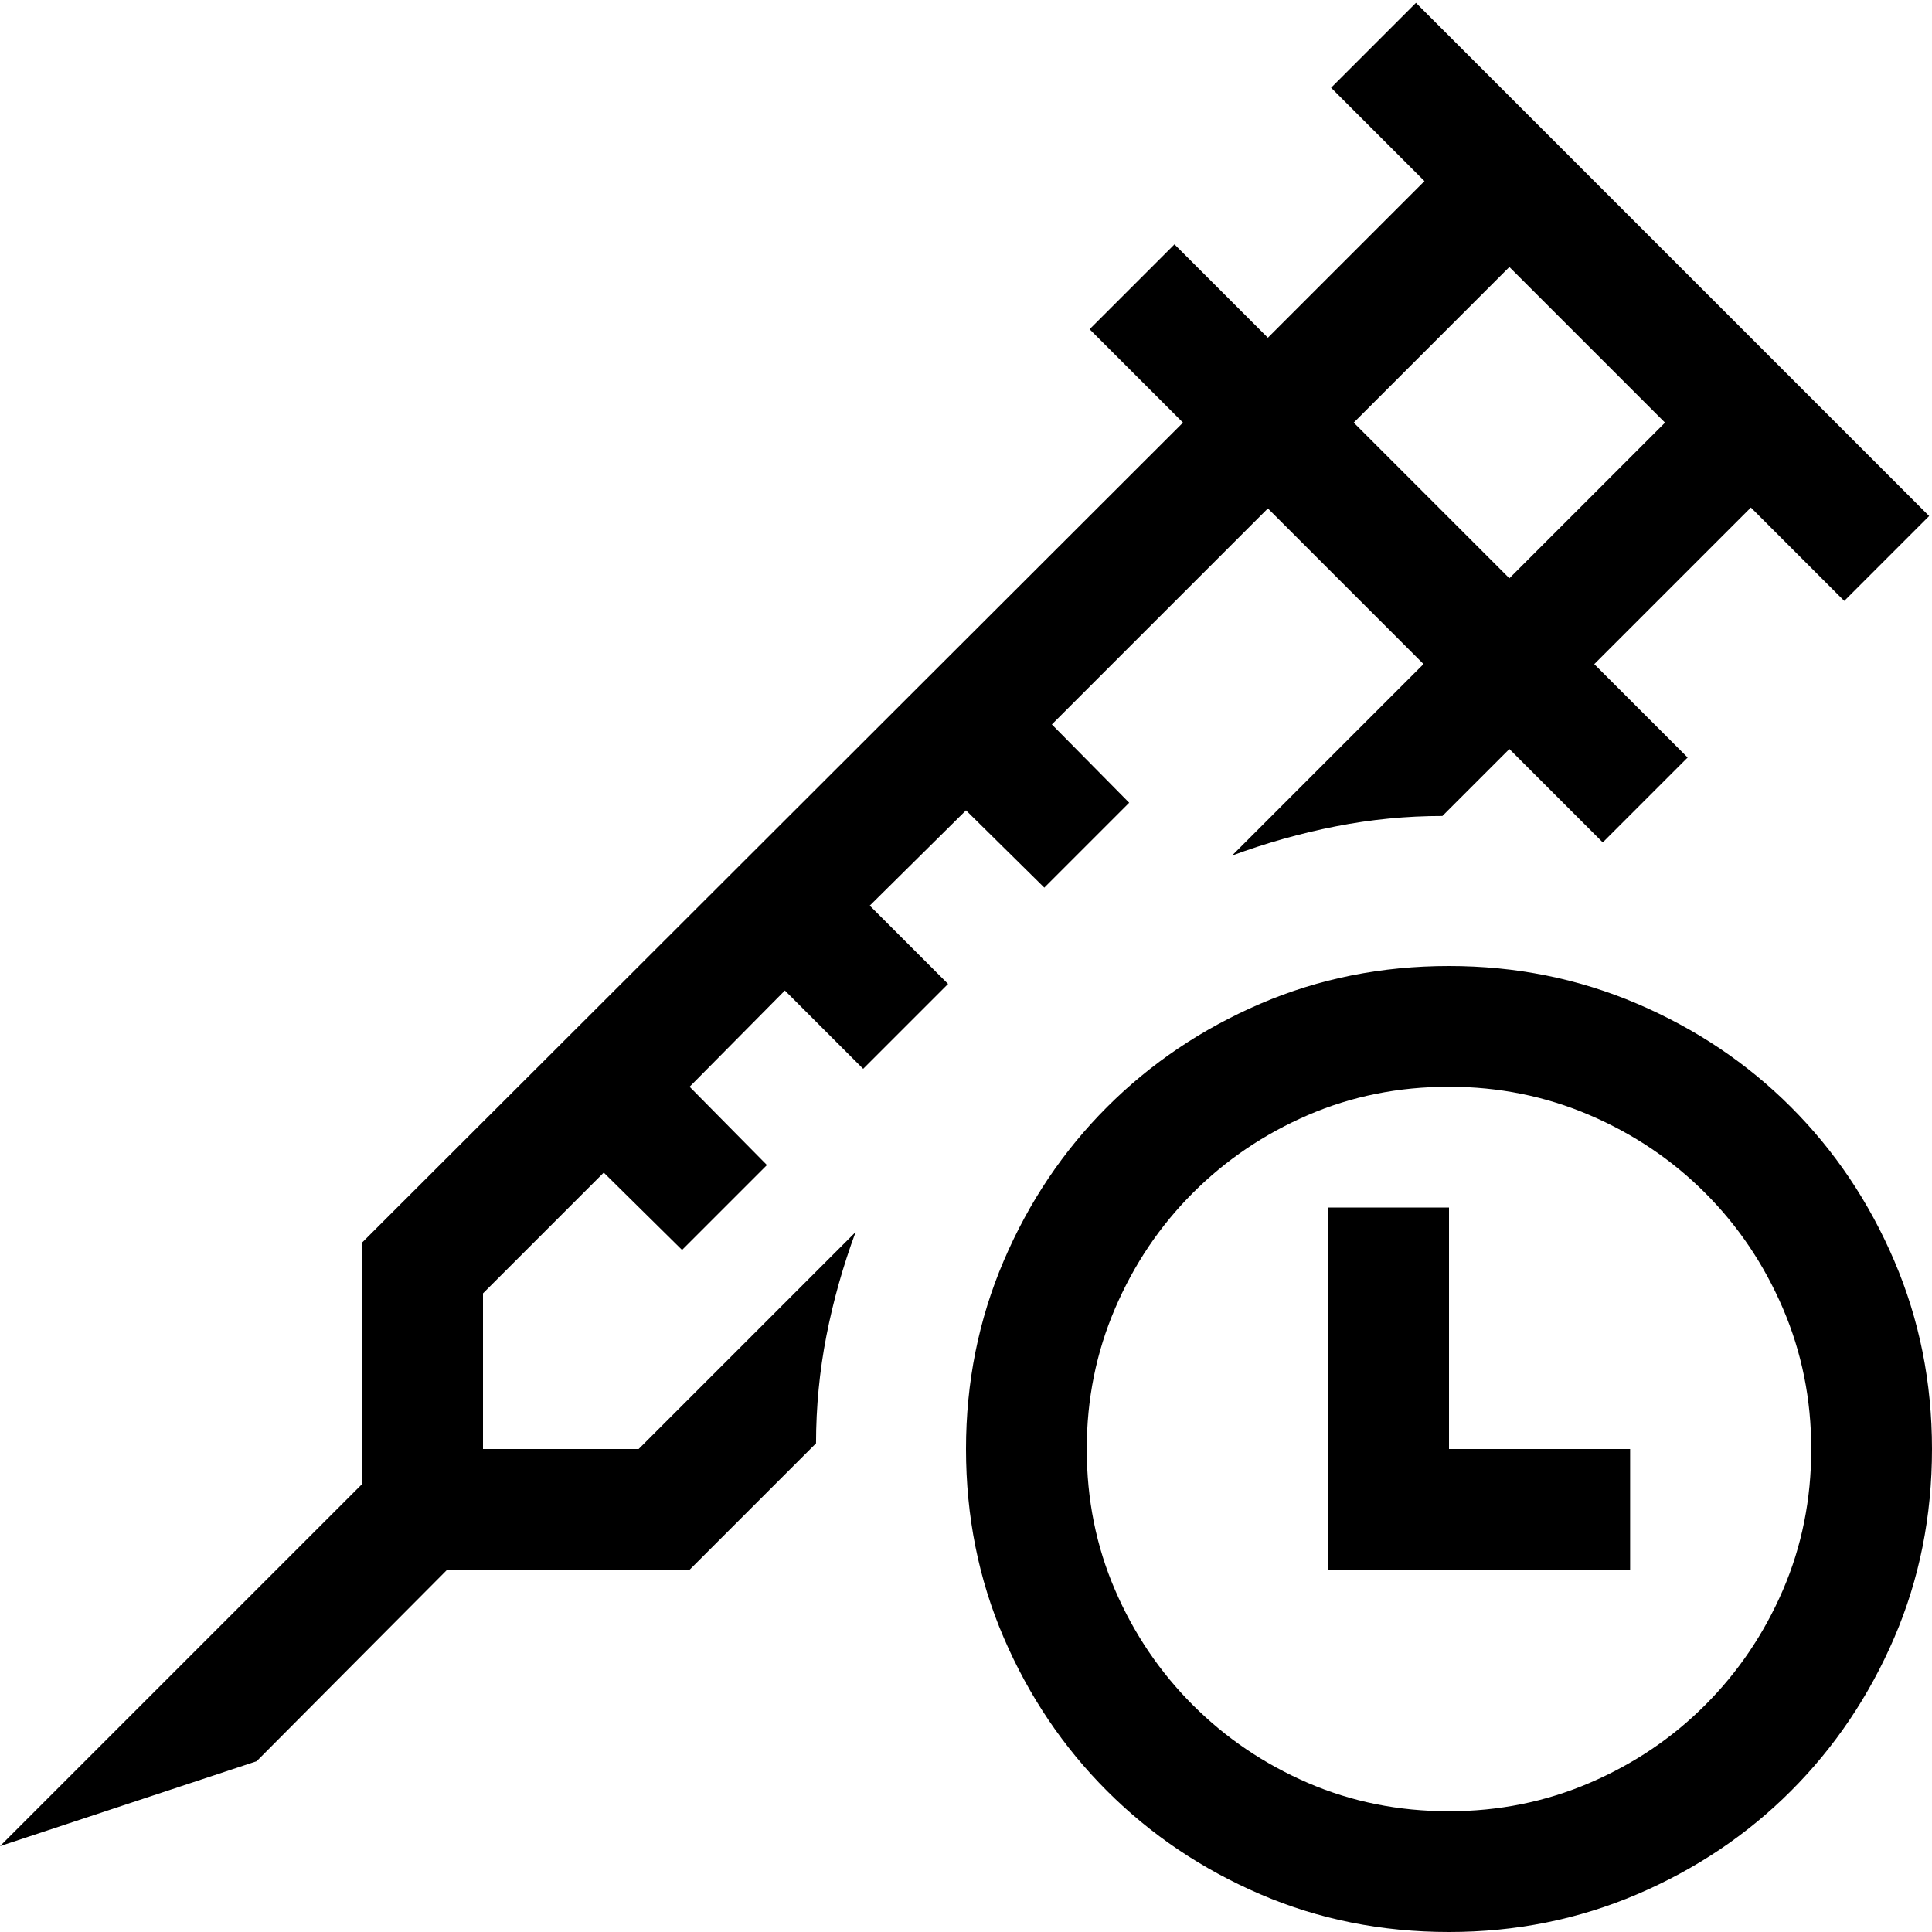 <!-- Generated by IcoMoon.io -->
<svg version="1.1" xmlns="http://www.w3.org/2000/svg" width="32" height="32" viewBox="0 0 32 32">
<title>uniE550</title>
<path d="M24 16q1.656 0 3.117 0.625t2.547 1.711 1.711 2.547 0.625 3.117q0 1.672-0.625 3.125t-1.711 2.539-2.547 1.711-3.117 0.625q-1.672 0-3.125-0.625t-2.539-1.711-1.711-2.539-0.625-3.125q0-1.656 0.625-3.117t1.711-2.547 2.539-1.711 3.125-0.625zM24 30q1.234 0 2.328-0.469t1.914-1.289 1.289-1.906 0.469-2.336q0-1.234-0.469-2.328t-1.289-1.914-1.914-1.289-2.328-0.469q-1.25 0-2.336 0.469t-1.906 1.289-1.289 1.914-0.469 2.328q0 1.25 0.469 2.336t1.289 1.906 1.906 1.289 2.336 0.469zM24 20v4h3v2h-5v-6h2zM16 13.422l-1.594 1.578 1.297 1.297-1.406 1.406-1.297-1.297-1.578 1.594 1.281 1.297-1.406 1.406-1.297-1.281-2 2v2.578h2.578l3.594-3.594q-0.313 0.844-0.484 1.719t-0.172 1.781l-2.094 2.094h-4.016l-3.156 3.172-4.25 1.406 6-6v-4l13.594-13.578-1.547-1.547 1.406-1.406 1.547 1.547 2.594-2.594-1.547-1.547 1.406-1.406 8.5 8.5-1.406 1.406-1.547-1.547-2.594 2.594 1.547 1.547-1.406 1.406-1.547-1.547-1.109 1.109q-0.891 0-1.766 0.172t-1.719 0.484l3.172-3.172-2.578-2.578-3.578 3.578 1.281 1.297-1.406 1.406zM25 4.422l-2.578 2.578 2.578 2.578 2.578-2.578z"></path>
</svg>
